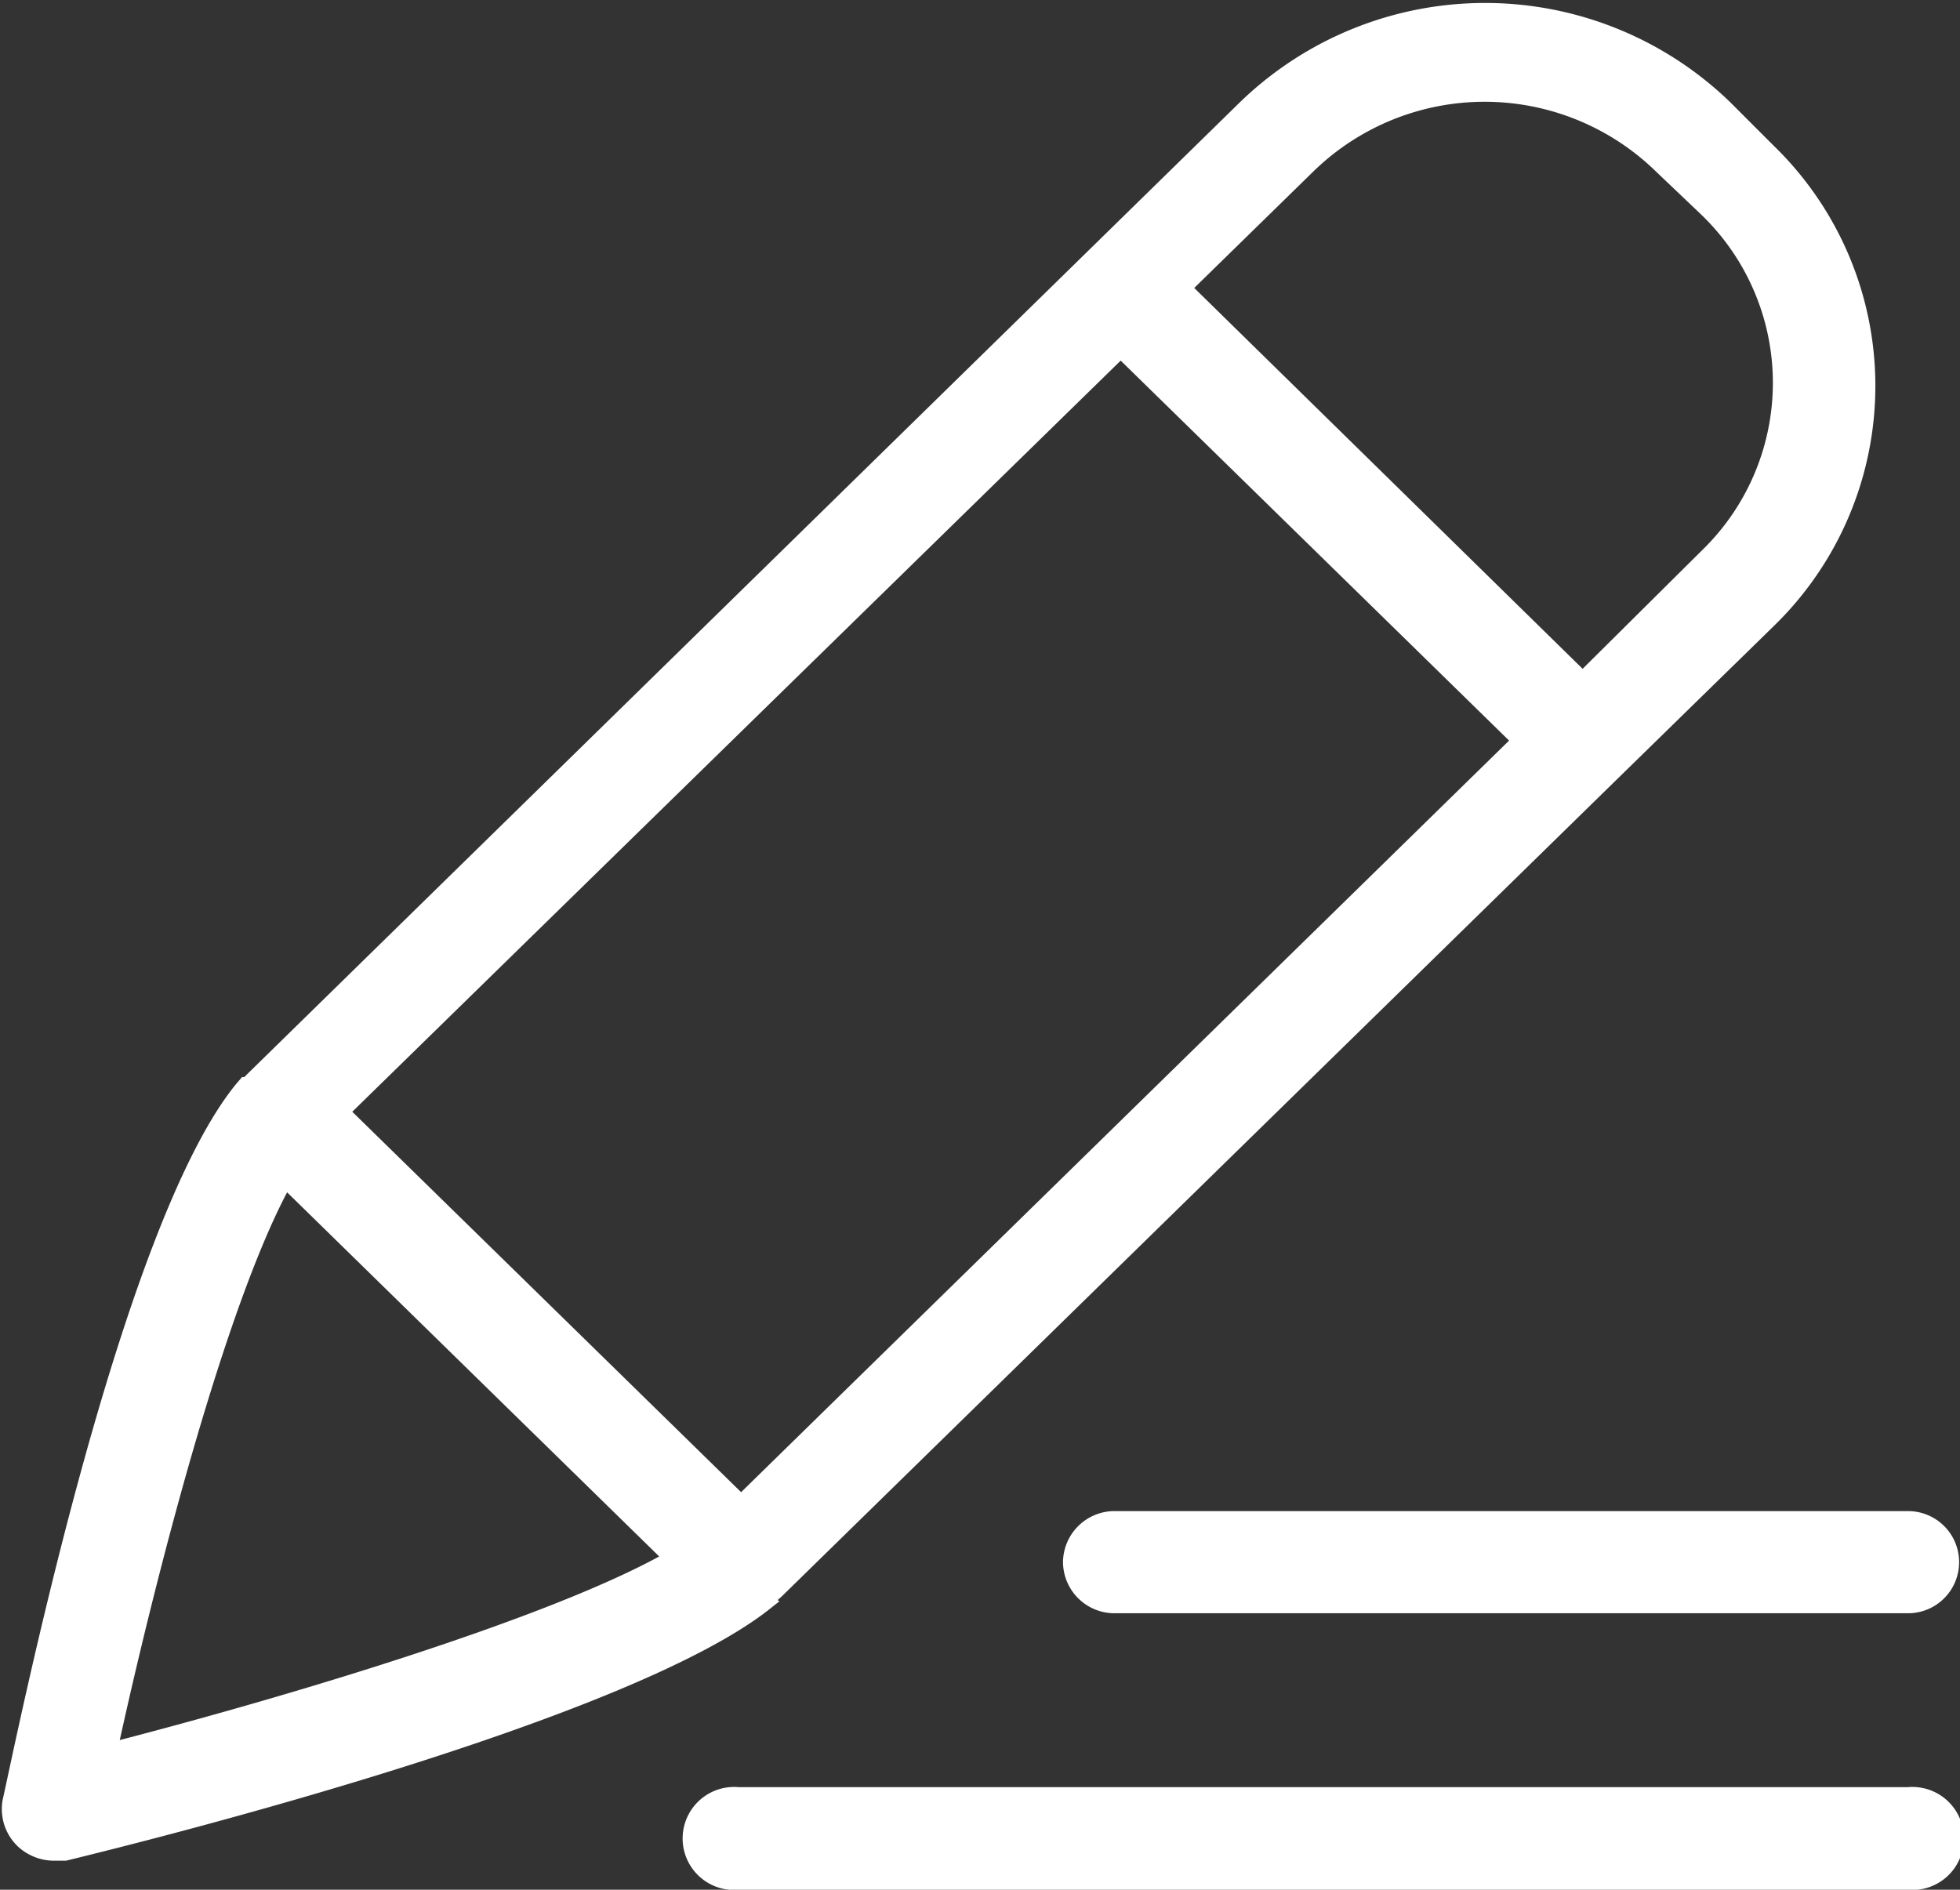 <svg id="图层_1" data-name="图层 1" xmlns="http://www.w3.org/2000/svg" viewBox="0 0 44.51 42.92"><rect x="0" y="0" width="44.51" height="42.92" fill="#333333" stroke="none"/><defs><style>.cls-1{fill:#fff;}</style></defs><title>未标题-1</title><path class="cls-1" d="M684.69,398.29a1.17,1.17,0,0,0,1.19,1.16h18a1.16,1.16,0,1,0,0-2.32h-18a1.17,1.17,0,0,0-1.19,1.16Zm19.18,5.11H677.33a1.17,1.17,0,1,0,0,2.33h26.54a1.17,1.17,0,1,0,0-2.33Zm-25.66-4.25,0,0,.09-.08,19-18.59,3.54-3.46a7.6,7.6,0,0,0,0-10.89l-1-1a8,8,0,0,0-11.13,0l-22.53,22.06-.08.08a.1.1,0,0,1-.05,0l-.13.15h0l0,0c-2.67,3.25-5,14.9-5.31,16.27a1.17,1.17,0,0,0,.35,1.06,1.21,1.21,0,0,0,.82.32l.27,0c1.35-.33,12.88-3.15,16.07-5.79l.13-.1Zm-9.66-11.09L686,371l8.82,8.63L677.38,396.7Zm21.83-21.36a5.57,5.57,0,0,1,7.77,0l1.05,1a5.3,5.3,0,0,1,0,7.61L696.49,378l-8.82-8.65,2.71-2.65Zm-23.31,23.19,8.45,8.27c-2.57,1.4-8.06,3.08-12.25,4.17.94-4.26,2.44-9.86,3.8-12.44Zm0,0" transform="translate(-660.55 -362.81)"/></svg>